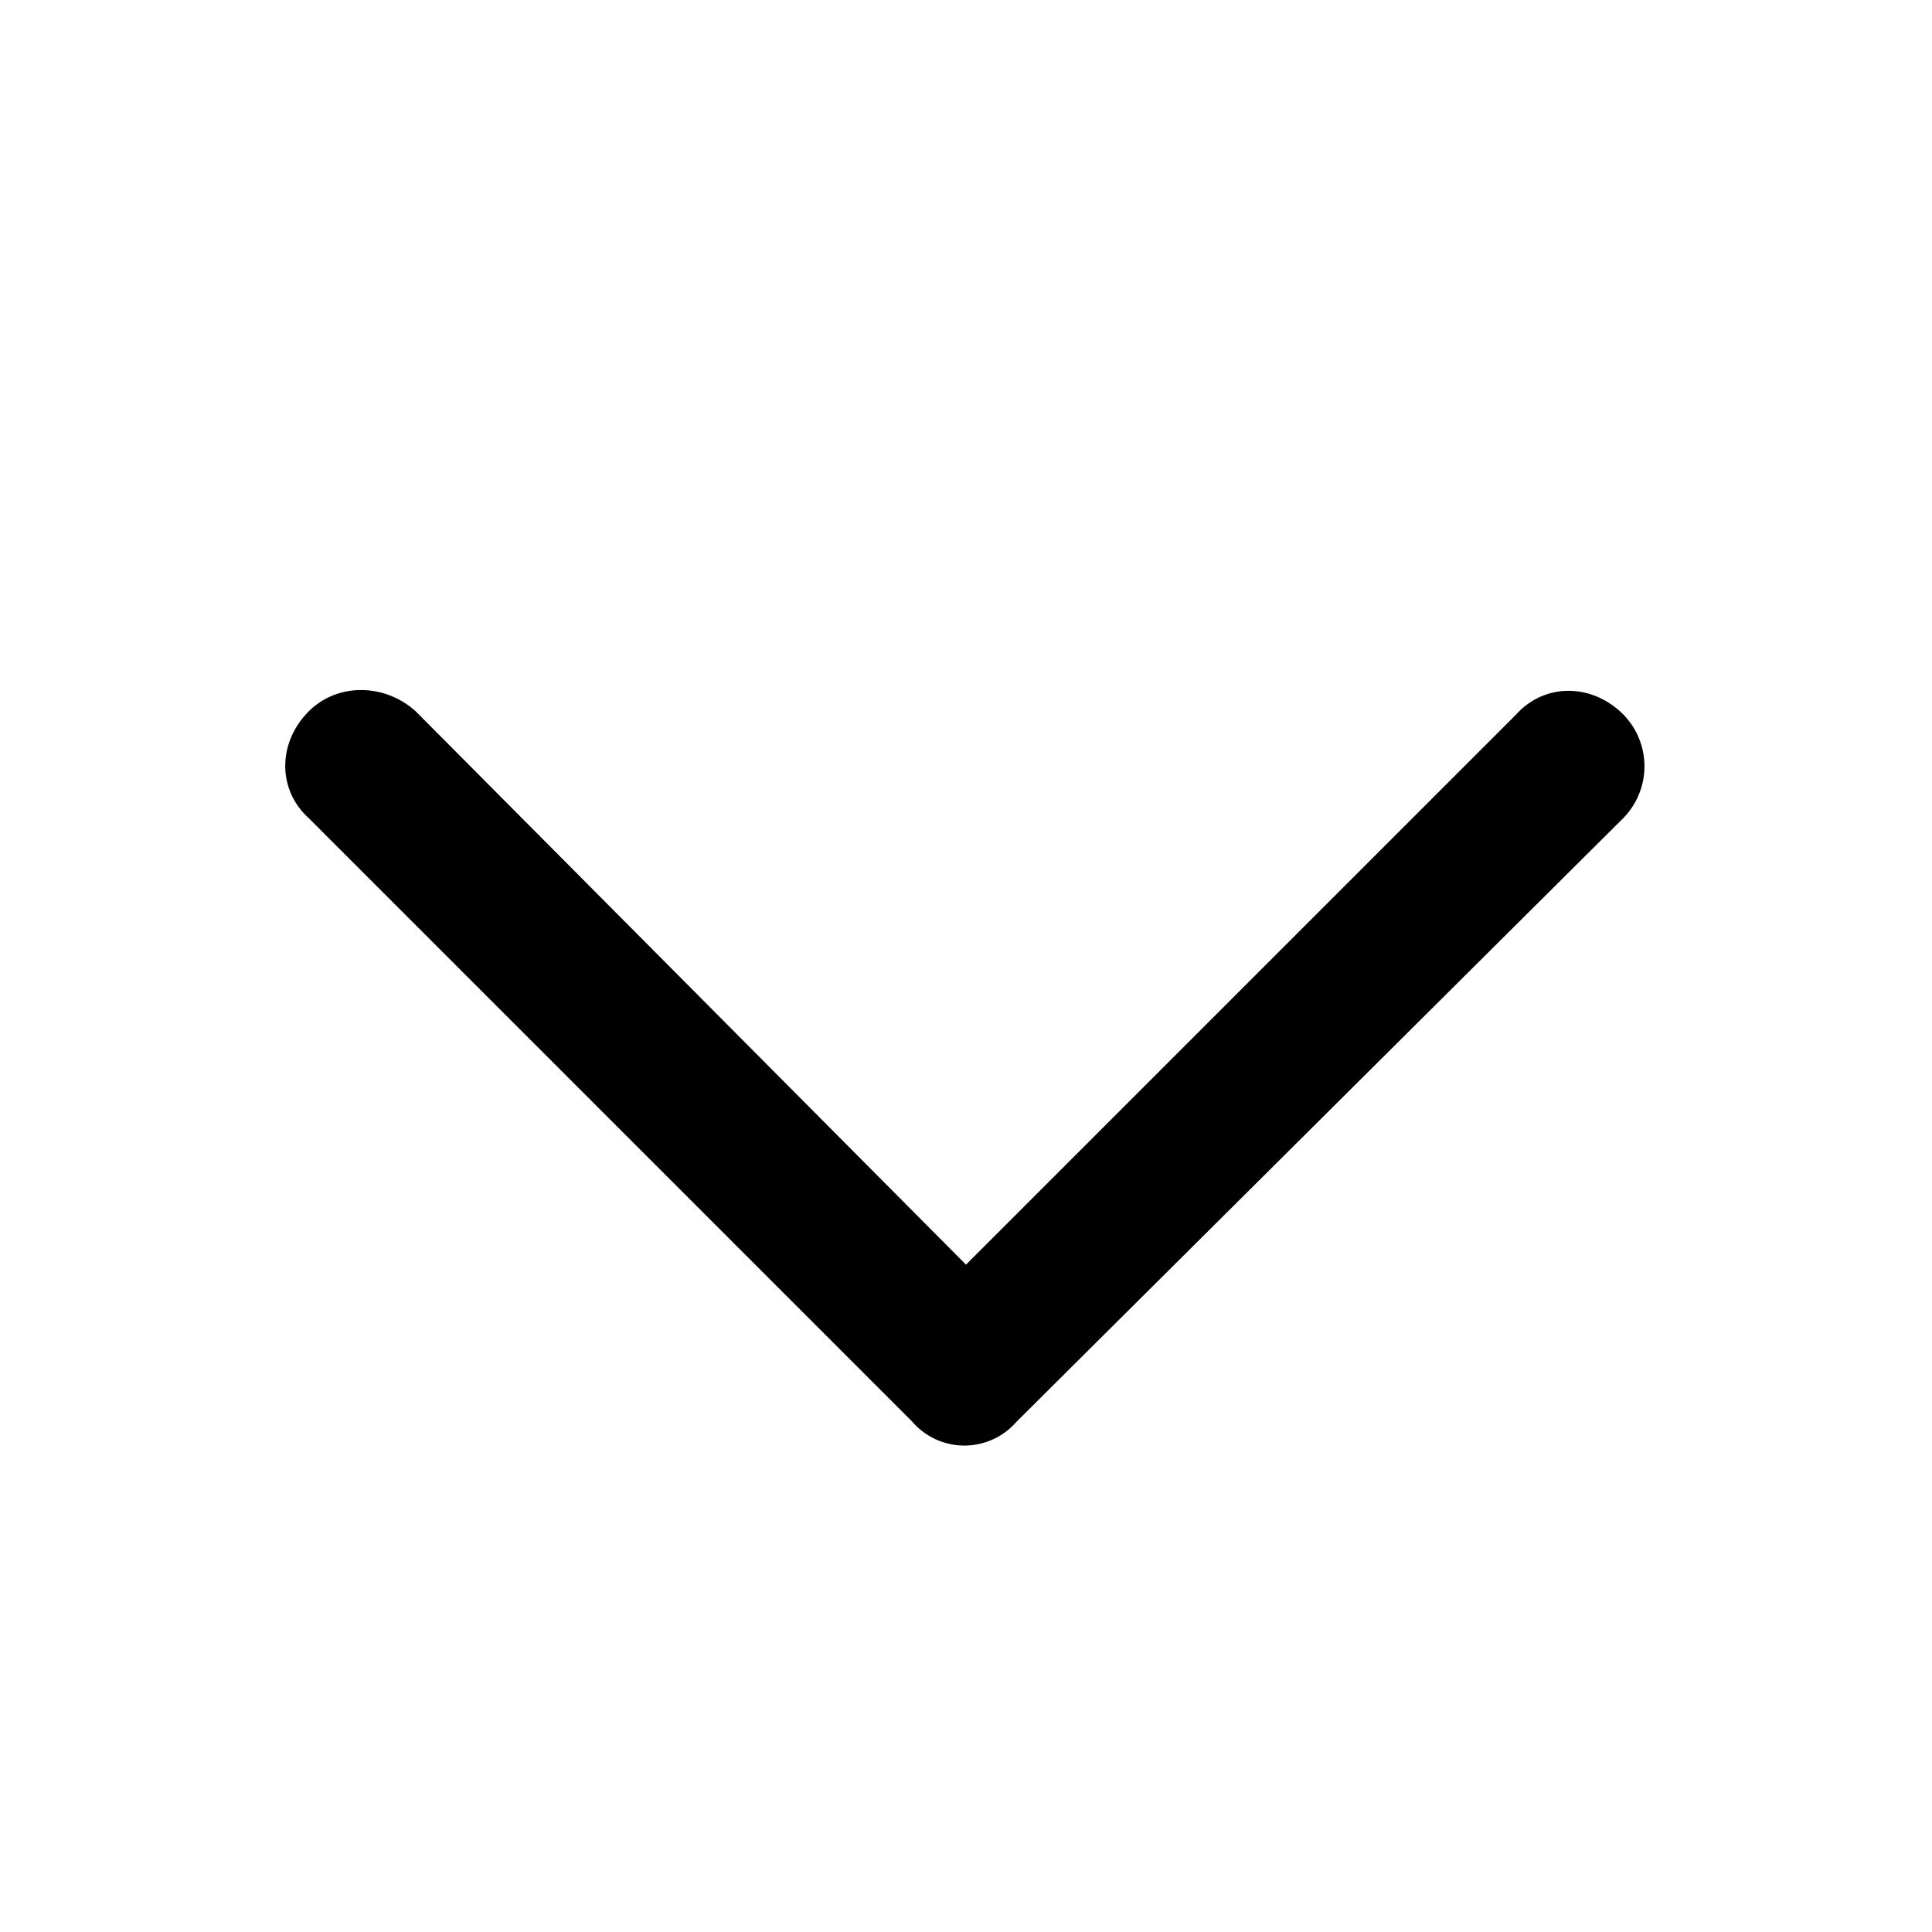 <svg xmlns="http://www.w3.org/2000/svg" width="24" height="24" fill="currentColor" class="icon-chevron-down-outline" viewBox="0 0 24 24">
  <path d="m11.336 17.664-7.5-7.5c-.39-.351-.39-.937 0-1.328.352-.352.937-.352 1.328 0L12 15.71l6.836-6.836c.352-.39.937-.39 1.328 0a.92.92 0 0 1 0 1.29l-7.539 7.5a.856.856 0 0 1-1.29 0"/>
</svg>